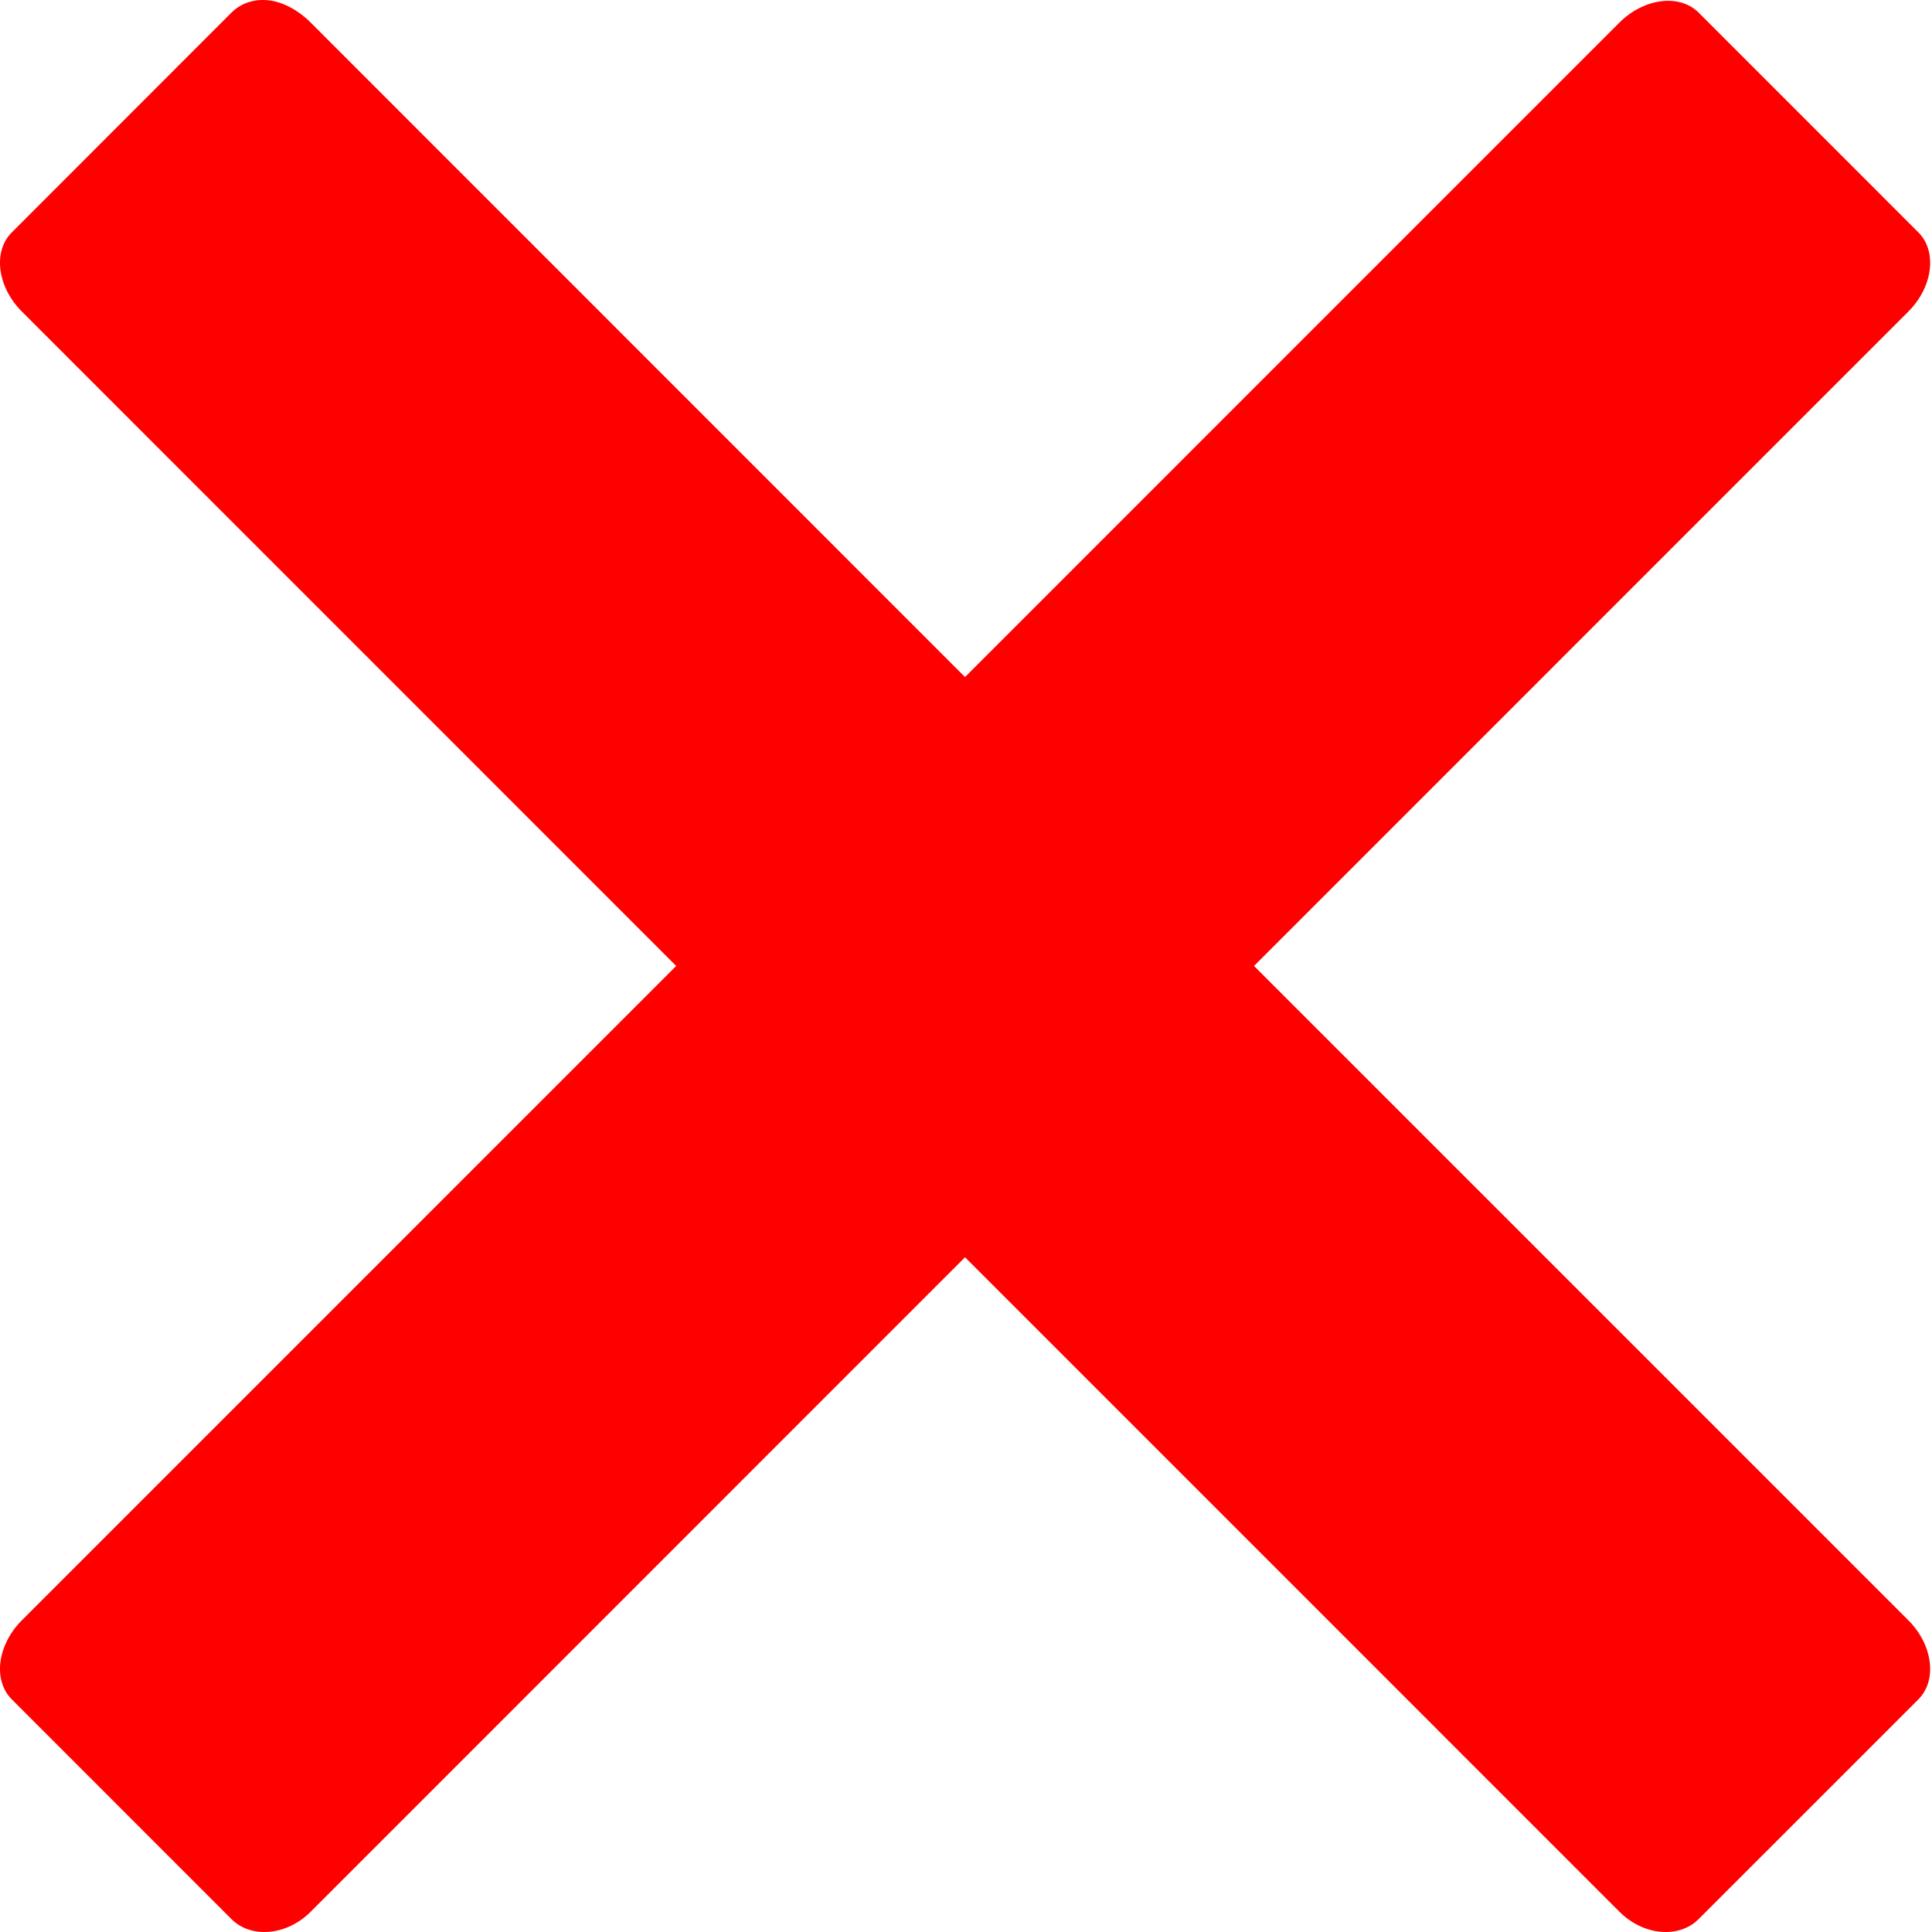 <svg width="100" height="100" viewBox="0 0 100 100" fill="none" xmlns="http://www.w3.org/2000/svg">
<path d="M13.905 0.016C13.17 -0.064 12.49 0.151 11.983 0.65L0.609 12.031C-0.39 13.026 -0.121 14.875 1.127 16.121L34.999 49.998L1.127 83.871C-0.121 85.118 -0.39 86.953 0.609 87.957L11.983 99.334C12.987 100.342 14.834 100.199 16.076 98.956L49.949 65.075L83.827 98.956C85.073 100.199 86.915 100.342 87.919 99.334L99.297 87.957C100.292 86.953 100.028 85.118 98.781 83.871L64.908 49.998L98.781 16.121C100.028 14.875 100.292 13.026 99.297 12.031L87.919 0.65C86.915 -0.345 85.073 -0.08 83.827 1.163L49.949 35.044L16.076 1.163C15.453 0.537 14.642 0.096 13.905 0.016Z" fill="#FF0000"/>
</svg>
